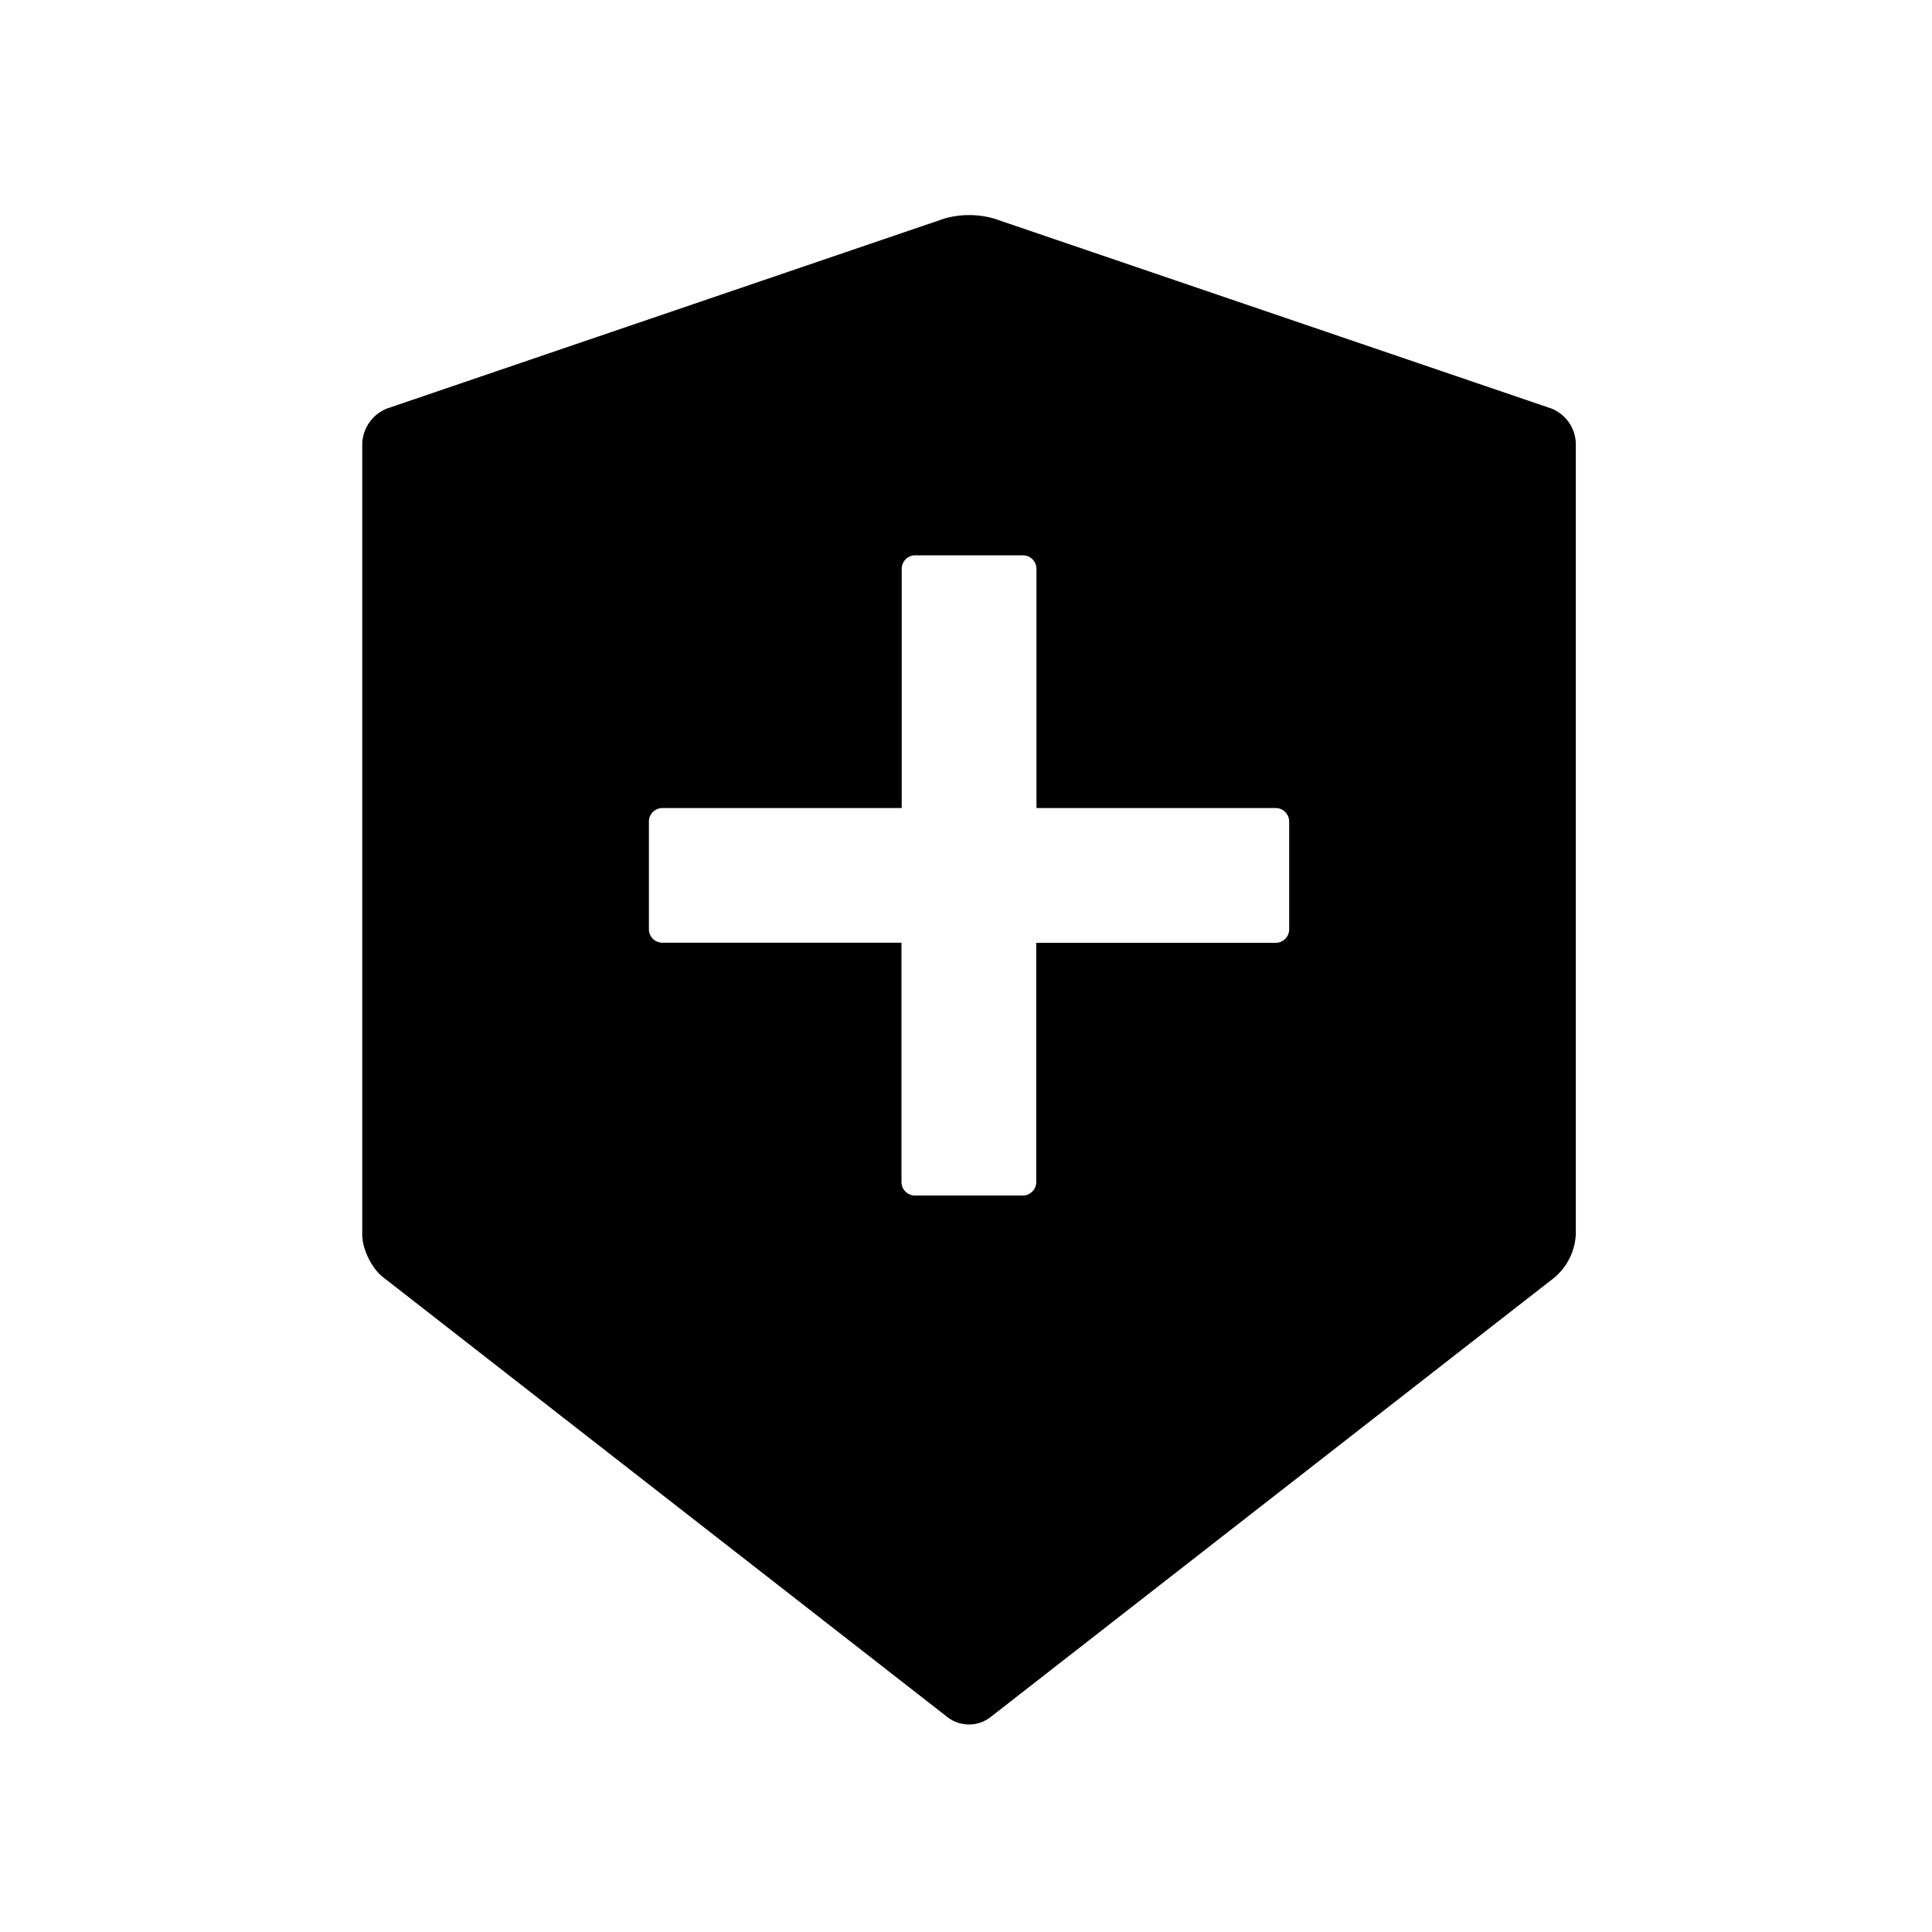 <?xml version="1.0" standalone="no"?><!DOCTYPE svg PUBLIC "-//W3C//DTD SVG 1.1//EN" "http://www.w3.org/Graphics/SVG/1.1/DTD/svg11.dtd"><svg t="1658232620825" class="icon" viewBox="0 0 1024 1024" version="1.1" xmlns="http://www.w3.org/2000/svg" p-id="23304" xmlns:xlink="http://www.w3.org/1999/xlink" width="200" height="200"><defs><style type="text/css">@font-face { font-family: feedback-iconfont; src: url("//at.alicdn.com/t/font_1031158_u69w8yhxdu.woff2?t=1630033759944") format("woff2"), url("//at.alicdn.com/t/font_1031158_u69w8yhxdu.woff?t=1630033759944") format("woff"), url("//at.alicdn.com/t/font_1031158_u69w8yhxdu.ttf?t=1630033759944") format("truetype"); }
</style></defs><path d="M822.245 216.518l-295.41-100.684a47.995 47.995 0 0 0-26.283 0l-295.41 100.684A20.857 20.857 0 0 0 192 234.974v419.418c0 7.6 4.914 17.714 10.914 22.457l299.695 233.594c6.514 4.743 15.427 4.743 21.941 0l299.695-233.594a32.343 32.343 0 0 0 10.971-22.457V234.974a20.57 20.57 0 0 0-12.97-18.456zM676.083 499.71H549.234v126.797a7.143 7.143 0 0 1-7.142 7.143h-57.14a7.143 7.143 0 0 1-7.142-7.143V499.653H351.076a7.143 7.143 0 0 1-7.143-7.085v-57.142c0-3.942 3.2-7.142 7.143-7.142h126.849v-126.74c0-4 3.2-7.2 7.142-7.2h57.14c3.942 0 7.142 3.2 7.142 7.2v126.74H676.14c3.942 0 7.142 3.2 7.142 7.142v57.142c0 4-3.2 7.142-7.142 7.142h-0.058z" p-id="23305"></path></svg>